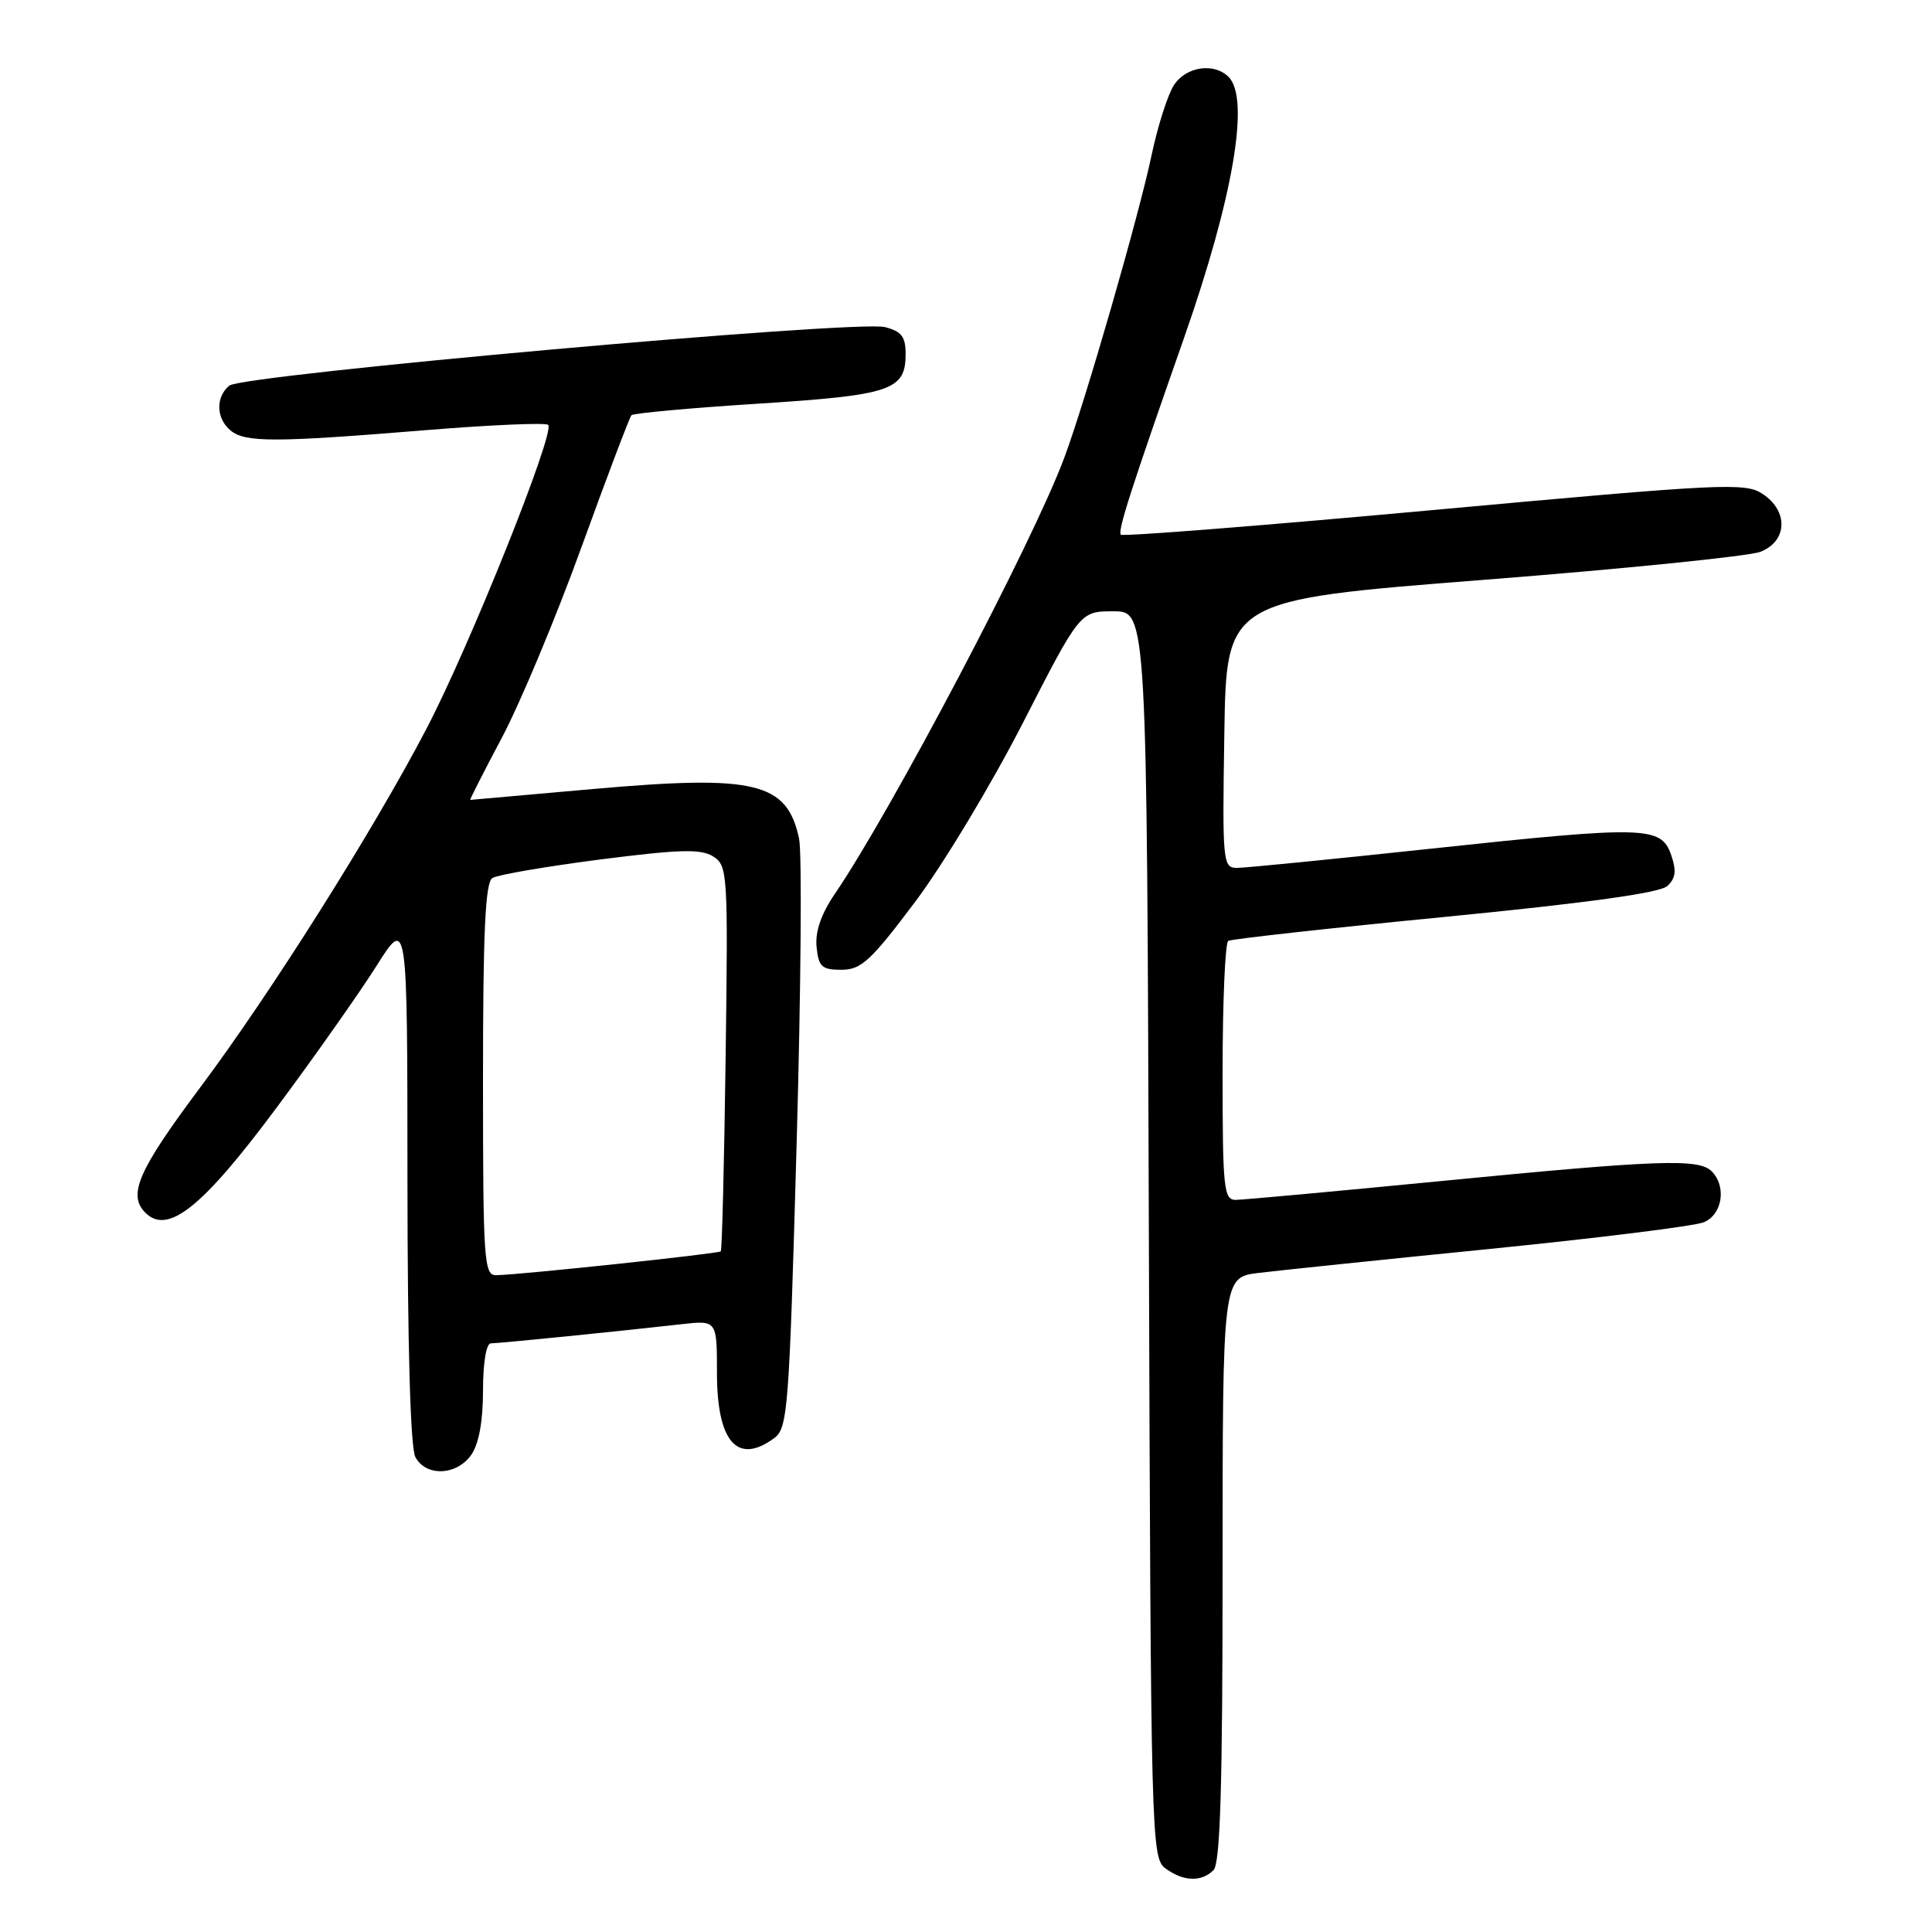 <?xml version="1.0" encoding="UTF-8" standalone="no"?>
<!DOCTYPE svg PUBLIC "-//W3C//DTD SVG 1.1//EN" "http://www.w3.org/Graphics/SVG/1.1/DTD/svg11.dtd" >
<svg xmlns="http://www.w3.org/2000/svg" xmlns:xlink="http://www.w3.org/1999/xlink" version="1.1" viewBox="0 0 256 256">
 <g >
 <path fill="currentColor"
d=" M 160.80 247.80 C 161.69 246.91 162.00 236.67 162.00 207.93 C 162.00 169.26 162.00 169.26 166.75 168.67 C 169.36 168.35 183.20 166.91 197.50 165.48 C 211.80 164.05 224.51 162.46 225.75 161.96 C 228.23 160.95 228.81 157.21 226.80 155.20 C 225.09 153.49 219.79 153.68 191.00 156.49 C 176.97 157.86 164.71 158.98 163.75 158.99 C 162.15 159.00 162.00 157.53 162.00 142.06 C 162.00 132.74 162.34 124.92 162.75 124.67 C 163.16 124.43 176.10 122.99 191.50 121.49 C 210.48 119.63 219.97 118.31 220.95 117.39 C 222.04 116.36 222.16 115.36 221.43 113.27 C 220.10 109.46 218.04 109.41 189.65 112.45 C 176.57 113.85 164.99 115.00 163.91 115.00 C 162.03 115.00 161.96 114.29 162.23 97.25 C 162.50 79.50 162.50 79.50 196.50 76.84 C 215.20 75.38 231.74 73.70 233.25 73.12 C 236.86 71.72 237.01 67.71 233.53 65.43 C 231.23 63.92 228.24 64.07 190.03 67.57 C 167.46 69.64 148.78 71.11 148.52 70.85 C 148.06 70.40 149.85 64.84 156.91 44.72 C 163.41 26.18 165.65 13.05 162.80 10.20 C 160.86 8.26 157.17 8.81 155.56 11.27 C 154.74 12.52 153.41 16.68 152.60 20.52 C 150.88 28.68 143.81 53.19 141.01 60.69 C 136.82 71.92 118.13 107.42 110.61 118.46 C 108.81 121.10 108.00 123.44 108.20 125.46 C 108.46 128.10 108.89 128.50 111.50 128.50 C 114.11 128.50 115.38 127.33 121.26 119.50 C 124.98 114.55 131.41 103.86 135.56 95.75 C 143.11 81.00 143.11 81.00 147.54 81.00 C 151.97 81.00 151.97 81.00 152.23 163.58 C 152.49 244.01 152.55 246.20 154.44 247.58 C 156.81 249.32 159.20 249.40 160.80 247.80 Z  M 62.44 192.78 C 63.45 191.34 64.00 188.34 64.00 184.28 C 64.00 180.60 64.43 178.00 65.04 178.00 C 66.13 178.00 82.15 176.39 90.25 175.47 C 95.00 174.93 95.00 174.93 95.00 181.89 C 95.00 191.05 97.69 194.14 102.56 190.58 C 104.39 189.24 104.56 186.97 105.55 151.83 C 106.13 131.30 106.28 112.97 105.88 111.11 C 104.27 103.64 100.12 102.64 78.56 104.55 C 69.73 105.33 62.41 105.98 62.31 105.99 C 62.21 105.99 64.09 102.29 66.50 97.75 C 68.91 93.21 73.66 81.85 77.05 72.50 C 80.44 63.15 83.42 55.28 83.67 55.02 C 83.93 54.75 91.47 54.06 100.45 53.49 C 118.10 52.36 120.00 51.72 120.00 46.90 C 120.00 44.61 119.45 43.90 117.25 43.34 C 113.49 42.38 32.12 49.65 30.38 51.10 C 28.55 52.62 28.63 55.45 30.55 57.04 C 32.48 58.64 36.34 58.64 56.27 57.01 C 64.95 56.30 72.31 55.98 72.64 56.30 C 73.59 57.26 62.23 85.63 56.50 96.58 C 49.48 110.03 35.88 131.59 26.56 144.05 C 18.30 155.10 16.89 158.32 19.26 160.69 C 22.24 163.67 26.82 160.00 36.68 146.73 C 41.68 140.01 47.62 131.57 49.88 128.00 C 53.98 121.50 53.98 121.50 53.99 156.32 C 54.00 178.38 54.38 191.84 55.04 193.07 C 56.44 195.69 60.51 195.53 62.44 192.78 Z  M 64.00 143.06 C 64.00 123.39 64.30 116.93 65.25 116.34 C 65.94 115.92 72.35 114.81 79.50 113.89 C 90.05 112.54 92.88 112.46 94.49 113.48 C 96.42 114.69 96.48 115.65 96.15 140.12 C 95.96 154.08 95.67 165.64 95.51 165.81 C 95.21 166.12 68.90 168.92 65.75 168.97 C 64.13 169.00 64.00 167.11 64.00 143.06 Z "/>
</g>
</svg>